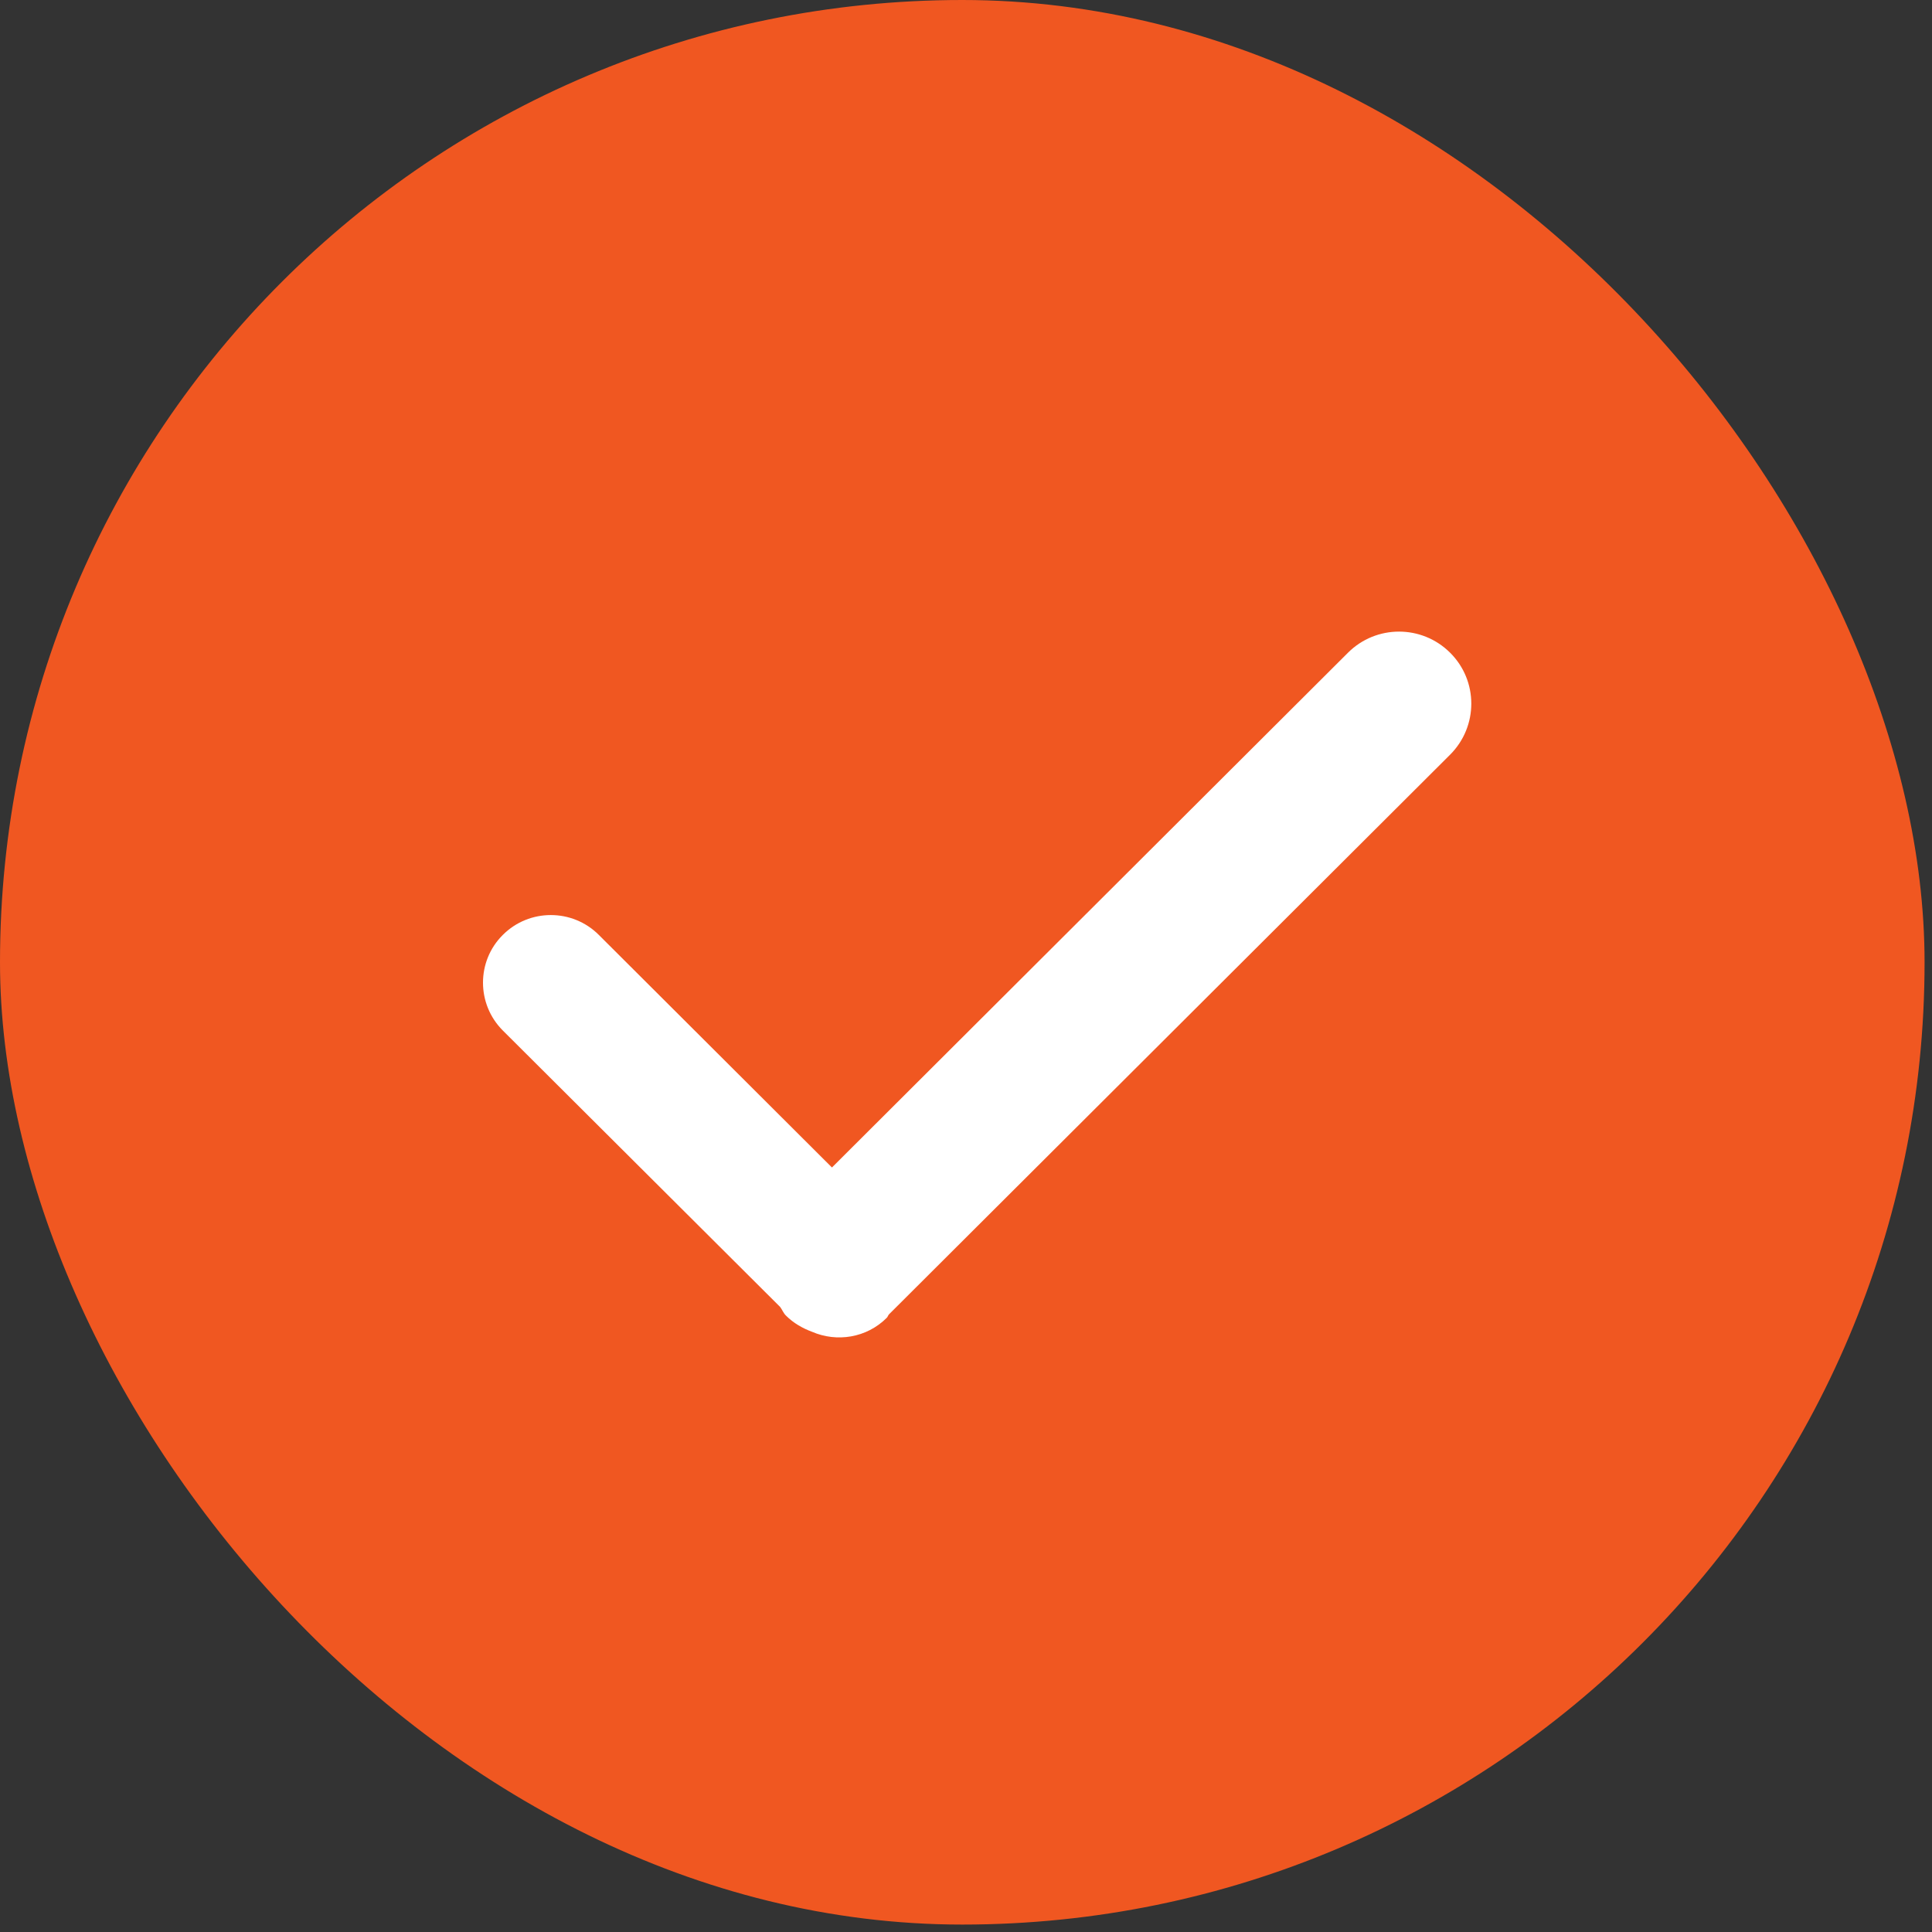 <?xml version="1.0" encoding="UTF-8"?>
<svg width="52px" height="52px" viewBox="0 0 52 52" version="1.1" xmlns="http://www.w3.org/2000/svg" xmlns:xlink="http://www.w3.org/1999/xlink">
    <rect x="0" y="0" width="52" height="52" fill="#333333" stroke="none"/>
    <!-- Generator: Sketch 63.1 (92452) - https://sketch.com -->
    <title>审核已通过@1x</title>
    <desc>Created with Sketch.</desc>
    <g id="新版定稿" stroke="none" stroke-width="1" fill="none" fill-rule="evenodd">
        <g id="切图3" transform="translate(-1550, -1133)" fill-rule="nonzero">
            <g id="审核已通过" transform="translate(1550, 1133)">
                <rect id="矩形" fill="#F05721" x="0" y="0" width="51.8" height="51.8" rx="25.9"></rect>
                <path d="M39.031,20.311 L23.93,35.373 C23.901,35.402 23.897,35.44 23.868,35.468 C23.324,36.013 22.521,36.132 21.858,35.846 C21.6,35.75 21.356,35.612 21.151,35.406 C21.084,35.339 21.055,35.253 20.998,35.177 L13.534,27.737 C12.822,27.025 12.822,25.869 13.534,25.163 C14.245,24.451 15.406,24.451 16.117,25.163 L22.392,31.423 L36.28,17.569 C37.039,16.81 38.271,16.81 39.031,17.569 C39.79,18.324 39.79,19.551 39.031,20.311 L39.031,20.311 Z" id="路径" fill="#FFFFFF"></path>
            </g>
        </g>
    </g>
</svg>